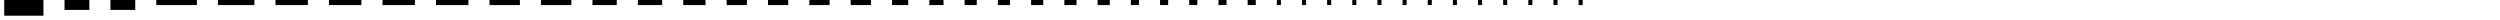 <svg xmlns="http://www.w3.org/2000/svg" version="1.1" width="592.5px" height="4.708px">
  <polygon id="1821997247" class="tile" points="1.0,3.718 10.295,3.718 10.295,0.0 1.0,0.0 " moovel_rot="0" moovel_centroid="5.648,1.859" moovel_centroidlatlon="-71.066,42.362" moovel_pointslatlon="-71.066,42.362 -71.066,42.362 -71.066,42.362 -71.066,42.362 " moovel_neighborhood="West End" moovel_area="96" moovel_cumulative_area="96.00"/>
  <polygon id="2272238361" class="tile" points="15.295,2.352 21.174,2.352 21.174,0.0 15.295,0.0 " moovel_rot="0" moovel_centroid="18.235,1.176" moovel_centroidlatlon="-71.076,42.385" moovel_pointslatlon="-71.076,42.385 -71.076,42.385 -71.076,42.385 -71.076,42.385 " moovel_neighborhood="Charlestown" moovel_area="38.4" moovel_cumulative_area="134.40"/>
  <polygon id="4240000492" class="tile" points="26.174,2.352 32.053,2.352 32.053,0.0 26.174,0.0 " moovel_rot="0" moovel_centroid="29.113,1.176" moovel_centroidlatlon="-71.03,42.374" moovel_pointslatlon="-71.03,42.374 -71.03,42.374 -71.03,42.374 -71.03,42.374 " moovel_neighborhood="East Boston" moovel_area="38.4" moovel_cumulative_area="172.80"/>
  <polygon id="4239973392" class="tile" points="37.053,1.2 46.653,1.2 46.653,0.0 37.053,0.0 " moovel_rot="0" moovel_centroid="41.853,0.6" moovel_centroidlatlon="-71.029,42.369" moovel_pointslatlon="-71.029,42.369 -71.029,42.369 -71.029,42.369 -71.029,42.369 " moovel_neighborhood="East Boston" moovel_area="32" moovel_cumulative_area="204.80"/>
  <polygon id="1796105006" class="tile" points="51.653,1.2 60.293,1.2 60.293,0.0 51.653,0.0 " moovel_rot="0" moovel_centroid="55.973,0.6" moovel_centroidlatlon="-71.073,42.36" moovel_pointslatlon="-71.073,42.36 -71.073,42.36 -71.073,42.36 -71.073,42.36 " moovel_neighborhood="Beacon Hill" moovel_area="28.8" moovel_cumulative_area="233.60"/>
  <polygon id="1833577230" class="tile" points="65.293,1.2 72.973,1.2 72.973,0.0 65.293,0.0 " moovel_rot="0" moovel_centroid="69.133,0.6" moovel_centroidlatlon="-71.065,42.353" moovel_pointslatlon="-71.065,42.353 -71.065,42.353 -71.065,42.353 -71.065,42.353 " moovel_neighborhood="Beacon Hill" moovel_area="25.6" moovel_cumulative_area="259.20"/>
  <polygon id="2272238386" class="tile" points="77.973,1.2 85.653,1.2 85.653,0.0 77.973,0.0 " moovel_rot="0" moovel_centroid="81.813,0.6" moovel_centroidlatlon="-71.076,42.385" moovel_pointslatlon="-71.076,42.385 -71.076,42.385 -71.076,42.385 -71.076,42.385 " moovel_neighborhood="Charlestown" moovel_area="25.6" moovel_cumulative_area="284.80"/>
  <polygon id="3552622456" class="tile" points="90.653,1.2 98.333,1.2 98.333,0.0 90.653,0.0 " moovel_rot="0" moovel_centroid="94.493,0.6" moovel_centroidlatlon="-71.131,42.363" moovel_pointslatlon="-71.131,42.363 -71.131,42.363 -71.131,42.363 -71.131,42.363 " moovel_neighborhood="Allston" moovel_area="25.6" moovel_cumulative_area="310.40"/>
  <polygon id="4239973391" class="tile" points="103.333,1.2 111.013,1.2 111.013,0.0 103.333,0.0 " moovel_rot="0" moovel_centroid="107.173,0.6" moovel_centroidlatlon="-71.027,42.376" moovel_pointslatlon="-71.027,42.376 -71.027,42.376 -71.027,42.376 -71.027,42.376 " moovel_neighborhood="East Boston" moovel_area="25.6" moovel_cumulative_area="336.00"/>
  <polygon id="366620831" class="tile" points="116.013,1.2 123.213,1.2 123.213,0.0 116.013,0.0 " moovel_rot="0" moovel_centroid="119.613,0.6" moovel_centroidlatlon="-71.09,42.339" moovel_pointslatlon="-71.09,42.339 -71.09,42.339 -71.09,42.339 -71.09,42.339 " moovel_neighborhood="Fenway" moovel_area="24" moovel_cumulative_area="360.00"/>
  <polygon id="1821997238" class="tile" points="128.213,1.2 135.413,1.2 135.413,0.0 128.213,0.0 " moovel_rot="0" moovel_centroid="131.813,0.6" moovel_centroidlatlon="-71.065,42.362" moovel_pointslatlon="-71.065,42.362 -71.065,42.362 -71.065,42.362 -71.065,42.362 " moovel_neighborhood="West End" moovel_area="24" moovel_cumulative_area="384.00"/>
  <polygon id="2992369425" class="tile" points="140.413,1.2 146.173,1.2 146.173,0.0 140.413,0.0 " moovel_rot="0" moovel_centroid="143.293,0.6" moovel_centroidlatlon="-71.032,42.374" moovel_pointslatlon="-71.032,42.374 -71.032,42.374 -71.032,42.374 -71.032,42.374 " moovel_neighborhood="East Boston" moovel_area="19.2" moovel_cumulative_area="403.20"/>
  <polygon id="4239816395" class="tile" points="151.173,1.2 156.933,1.2 156.933,0.0 151.173,0.0 " moovel_rot="0" moovel_centroid="154.053,0.6" moovel_centroidlatlon="-71.033,42.373" moovel_pointslatlon="-71.033,42.373 -71.033,42.373 -71.033,42.373 -71.033,42.373 " moovel_neighborhood="East Boston" moovel_area="19.2" moovel_cumulative_area="422.40"/>
  <polygon id="4240009889" class="tile" points="161.933,1.2 167.213,1.2 167.213,0.0 161.933,0.0 " moovel_rot="0" moovel_centroid="164.573,0.6" moovel_centroidlatlon="-71.03,42.374" moovel_pointslatlon="-71.03,42.374 -71.03,42.374 -71.03,42.374 -71.03,42.374 " moovel_neighborhood="East Boston" moovel_area="17.6" moovel_cumulative_area="440.00"/>
  <polygon id="366621185" class="tile" points="172.213,1.2 177.013,1.2 177.013,0.0 172.213,0.0 " moovel_rot="0" moovel_centroid="174.613,0.6" moovel_centroidlatlon="-71.091,42.339" moovel_pointslatlon="-71.091,42.339 -71.091,42.339 -71.091,42.339 -71.091,42.339 " moovel_neighborhood="Fenway" moovel_area="16" moovel_cumulative_area="456.00"/>
  <polygon id="1796105003" class="tile" points="182.013,1.2 186.813,1.2 186.813,0.0 182.013,0.0 " moovel_rot="0" moovel_centroid="184.413,0.6" moovel_centroidlatlon="-71.075,42.356" moovel_pointslatlon="-71.075,42.356 -71.075,42.356 -71.075,42.356 -71.075,42.356 " moovel_neighborhood="Beacon Hill" moovel_area="16" moovel_cumulative_area="472.00"/>
  <polygon id="1833579737" class="tile" points="191.813,1.2 196.613,1.2 196.613,0.0 191.813,0.0 " moovel_rot="0" moovel_centroid="194.213,0.6" moovel_centroidlatlon="-71.062,42.35" moovel_pointslatlon="-71.062,42.35 -71.062,42.35 -71.062,42.35 -71.062,42.35 " moovel_neighborhood="Chinatown" moovel_area="16" moovel_cumulative_area="488.00"/>
  <polygon id="4239973097" class="tile" points="201.613,1.2 206.413,1.2 206.413,0.0 201.613,0.0 " moovel_rot="0" moovel_centroid="204.013,0.6" moovel_centroidlatlon="-71.023,42.365" moovel_pointslatlon="-71.023,42.365 -71.023,42.365 -71.023,42.365 -71.023,42.365 " moovel_neighborhood="East Boston" moovel_area="16" moovel_cumulative_area="504.00"/>
  <polygon id="4239700798" class="tile" points="211.413,1.2 215.253,1.2 215.253,0.0 211.413,0.0 " moovel_rot="0" moovel_centroid="213.333,0.6" moovel_centroidlatlon="-71.021,42.37" moovel_pointslatlon="-71.021,42.37 -71.021,42.37 -71.021,42.37 -71.021,42.37 " moovel_neighborhood="East Boston" moovel_area="12.8" moovel_cumulative_area="516.80"/>
  <polygon id="3181981215" class="tile" points="220.253,1.2 223.613,1.2 223.613,0.0 220.253,0.0 " moovel_rot="0" moovel_centroid="221.933,0.6" moovel_centroidlatlon="-71.154,42.285" moovel_pointslatlon="-71.154,42.285 -71.154,42.285 -71.154,42.285 -71.154,42.285 " moovel_neighborhood="West Roxbury" moovel_area="11.2" moovel_cumulative_area="528.00"/>
  <polygon id="1245538823" class="tile" points="228.613,1.2 231.493,1.2 231.493,0.0 228.613,0.0 " moovel_rot="0" moovel_centroid="230.053,0.6" moovel_centroidlatlon="-71.061,42.355" moovel_pointslatlon="-71.061,42.355 -71.061,42.355 -71.061,42.355 -71.061,42.355 " moovel_neighborhood="Downtown" moovel_area="9.6" moovel_cumulative_area="537.60"/>
  <polygon id="1833601771" class="tile" points="236.493,1.2 239.373,1.2 239.373,0.0 236.493,0.0 " moovel_rot="0" moovel_centroid="237.933,0.6" moovel_centroidlatlon="-71.06,42.302" moovel_pointslatlon="-71.06,42.302 -71.06,42.302 -71.06,42.302 -71.06,42.302 " moovel_neighborhood="Dorchester" moovel_area="9.6" moovel_cumulative_area="547.20"/>
  <polygon id="2103549639" class="tile" points="244.373,1.2 247.253,1.2 247.253,0.0 244.373,0.0 " moovel_rot="0" moovel_centroid="245.813,0.6" moovel_centroidlatlon="-71.06,42.355" moovel_pointslatlon="-71.06,42.355 -71.06,42.355 -71.06,42.355 -71.06,42.355 " moovel_neighborhood="Downtown" moovel_area="9.6" moovel_cumulative_area="556.80"/>
  <polygon id="3562474416" class="tile" points="252.253,1.2 255.133,1.2 255.133,0.0 252.253,0.0 " moovel_rot="0" moovel_centroid="253.693,0.6" moovel_centroidlatlon="-71.129,42.364" moovel_pointslatlon="-71.129,42.364 -71.129,42.364 -71.129,42.364 -71.129,42.364 " moovel_neighborhood="Allston" moovel_area="9.6" moovel_cumulative_area="566.40"/>
  <polygon id="3562474417" class="tile" points="260.133,1.2 263.013,1.2 263.013,0.0 260.133,0.0 " moovel_rot="0" moovel_centroid="261.573,0.6" moovel_centroidlatlon="-71.129,42.364" moovel_pointslatlon="-71.129,42.364 -71.129,42.364 -71.129,42.364 -71.129,42.364 " moovel_neighborhood="Allston" moovel_area="9.6" moovel_cumulative_area="576.00"/>
  <polygon id="1367933204" class="tile" points="268.013,1.2 269.933,1.2 269.933,0.0 268.013,0.0 " moovel_rot="0" moovel_centroid="268.973,0.6" moovel_centroidlatlon="-71.059,42.358" moovel_pointslatlon="-71.059,42.358 -71.059,42.358 -71.059,42.358 -71.059,42.358 " moovel_neighborhood="Downtown" moovel_area="6.4" moovel_cumulative_area="582.40"/>
  <polygon id="1833604712" class="tile" points="274.933,1.2 276.853,1.2 276.853,0.0 274.933,0.0 " moovel_rot="0" moovel_centroid="275.893,0.6" moovel_centroidlatlon="-71.063,42.291" moovel_pointslatlon="-71.063,42.291 -71.063,42.291 -71.063,42.291 -71.063,42.291 " moovel_neighborhood="Dorchester" moovel_area="6.4" moovel_cumulative_area="588.80"/>
  <polygon id="1833626283" class="tile" points="281.853,1.2 283.773,1.2 283.773,0.0 281.853,0.0 " moovel_rot="0" moovel_centroid="282.813,0.6" moovel_centroidlatlon="-71.064,42.286" moovel_pointslatlon="-71.064,42.286 -71.064,42.286 -71.064,42.286 -71.064,42.286 " moovel_neighborhood="Dorchester" moovel_area="6.4" moovel_cumulative_area="595.20"/>
  <polygon id="1833626284" class="tile" points="288.773,1.2 290.693,1.2 290.693,0.0 288.773,0.0 " moovel_rot="0" moovel_centroid="289.733,0.6" moovel_centroidlatlon="-71.064,42.286" moovel_pointslatlon="-71.064,42.286 -71.064,42.286 -71.064,42.286 -71.064,42.286 " moovel_neighborhood="Dorchester" moovel_area="6.4" moovel_cumulative_area="601.60"/>
  <polygon id="3552622433" class="tile" points="295.693,1.2 297.613,1.2 297.613,0.0 295.693,0.0 " moovel_rot="0" moovel_centroid="296.653,0.6" moovel_centroidlatlon="-71.136,42.363" moovel_pointslatlon="-71.136,42.363 -71.136,42.363 -71.136,42.363 -71.136,42.363 " moovel_neighborhood="Brighton" moovel_area="6.4" moovel_cumulative_area="608.00"/>
  <polygon id="1833582884" class="tile" points="302.613,1.2 303.573,1.2 303.573,0.0 302.613,0.0 " moovel_rot="0" moovel_centroid="303.093,0.6" moovel_centroidlatlon="-71.057,42.33" moovel_pointslatlon="-71.057,42.33 -71.057,42.33 -71.057,42.33 -71.057,42.33 " moovel_neighborhood="South Boston" moovel_area="3.2" moovel_cumulative_area="611.20"/>
  <polygon id="1833583433" class="tile" points="308.573,1.2 309.533,1.2 309.533,0.0 308.573,0.0 " moovel_rot="0" moovel_centroid="309.053,0.6" moovel_centroidlatlon="-71.057,42.33" moovel_pointslatlon="-71.057,42.33 -71.057,42.33 -71.057,42.33 -71.057,42.33 " moovel_neighborhood="South Boston" moovel_area="3.2" moovel_cumulative_area="614.40"/>
  <polygon id="1833587048" class="tile" points="314.533,1.2 315.493,1.2 315.493,0.0 314.533,0.0 " moovel_rot="0" moovel_centroid="315.013,0.6" moovel_centroidlatlon="-71.057,42.329" moovel_pointslatlon="-71.057,42.329 -71.057,42.329 -71.057,42.329 -71.057,42.329 " moovel_neighborhood="South Boston" moovel_area="3.2" moovel_cumulative_area="617.60"/>
  <polygon id="1833591949" class="tile" points="320.493,1.2 321.453,1.2 321.453,0.0 320.493,0.0 " moovel_rot="0" moovel_centroid="320.973,0.6" moovel_centroidlatlon="-71.057,42.313" moovel_pointslatlon="-71.057,42.313 -71.057,42.313 -71.057,42.313 -71.057,42.313 " moovel_neighborhood="Dorchester" moovel_area="3.2" moovel_cumulative_area="620.80"/>
  <polygon id="1833598370" class="tile" points="326.453,1.2 327.413,1.2 327.413,0.0 326.453,0.0 " moovel_rot="0" moovel_centroid="326.933,0.6" moovel_centroidlatlon="-71.059,42.307" moovel_pointslatlon="-71.059,42.307 -71.059,42.307 -71.059,42.307 -71.059,42.307 " moovel_neighborhood="Dorchester" moovel_area="3.2" moovel_cumulative_area="624.00"/>
  <polygon id="1833598371" class="tile" points="332.413,1.2 333.373,1.2 333.373,0.0 332.413,0.0 " moovel_rot="0" moovel_centroid="332.893,0.6" moovel_centroidlatlon="-71.058,42.307" moovel_pointslatlon="-71.058,42.307 -71.058,42.307 -71.058,42.307 -71.058,42.307 " moovel_neighborhood="Dorchester" moovel_area="3.2" moovel_cumulative_area="627.20"/>
  <polygon id="1833600136" class="tile" points="338.373,1.2 339.333,1.2 339.333,0.0 338.373,0.0 " moovel_rot="0" moovel_centroid="338.853,0.6" moovel_centroidlatlon="-71.06,42.302" moovel_pointslatlon="-71.06,42.302 -71.06,42.302 -71.06,42.302 -71.06,42.302 " moovel_neighborhood="Dorchester" moovel_area="3.2" moovel_cumulative_area="630.40"/>
  <polygon id="1833609059" class="tile" points="344.333,1.2 345.293,1.2 345.293,0.0 344.333,0.0 " moovel_rot="0" moovel_centroid="344.813,0.6" moovel_centroidlatlon="-71.063,42.291" moovel_pointslatlon="-71.063,42.291 -71.063,42.291 -71.063,42.291 -71.063,42.291 " moovel_neighborhood="Dorchester" moovel_area="3.2" moovel_cumulative_area="633.60"/>
  <polygon id="1833609880" class="tile" points="350.293,1.2 351.253,1.2 351.253,0.0 350.293,0.0 " moovel_rot="0" moovel_centroid="350.773,0.6" moovel_centroidlatlon="-71.063,42.291" moovel_pointslatlon="-71.063,42.291 -71.063,42.291 -71.063,42.291 -71.063,42.291 " moovel_neighborhood="Dorchester" moovel_area="3.2" moovel_cumulative_area="636.80"/>
  <polygon id="1833612974" class="tile" points="356.253,1.2 357.213,1.2 357.213,0.0 356.253,0.0 " moovel_rot="0" moovel_centroid="356.733,0.6" moovel_centroidlatlon="-71.063,42.29" moovel_pointslatlon="-71.063,42.29 -71.063,42.29 -71.063,42.29 -71.063,42.29 " moovel_neighborhood="Dorchester" moovel_area="3.2" moovel_cumulative_area="640.00"/>
  <polygon id="1833616835" class="tile" points="362.213,1.2 363.173,1.2 363.173,0.0 362.213,0.0 " moovel_rot="0" moovel_centroid="362.693,0.6" moovel_centroidlatlon="-71.063,42.289" moovel_pointslatlon="-71.063,42.289 -71.063,42.289 -71.063,42.289 -71.063,42.289 " moovel_neighborhood="Dorchester" moovel_area="3.2" moovel_cumulative_area="643.20"/>
  <polygon id="1833626282" class="tile" points="368.173,1.2 369.133,1.2 369.133,0.0 368.173,0.0 " moovel_rot="0" moovel_centroid="368.653,0.6" moovel_centroidlatlon="-71.064,42.286" moovel_pointslatlon="-71.064,42.286 -71.064,42.286 -71.064,42.286 -71.064,42.286 " moovel_neighborhood="Dorchester" moovel_area="3.2" moovel_cumulative_area="646.40"/>
  <polygon id="2100737876" class="tile" points="374.133,1.2 375.093,1.2 375.093,0.0 374.133,0.0 " moovel_rot="0" moovel_centroid="374.613,0.6" moovel_centroidlatlon="-71.061,42.355" moovel_pointslatlon="-71.061,42.355 -71.061,42.355 -71.061,42.355 -71.061,42.355 " moovel_neighborhood="Downtown" moovel_area="3.2" moovel_cumulative_area="649.60"/>
</svg>